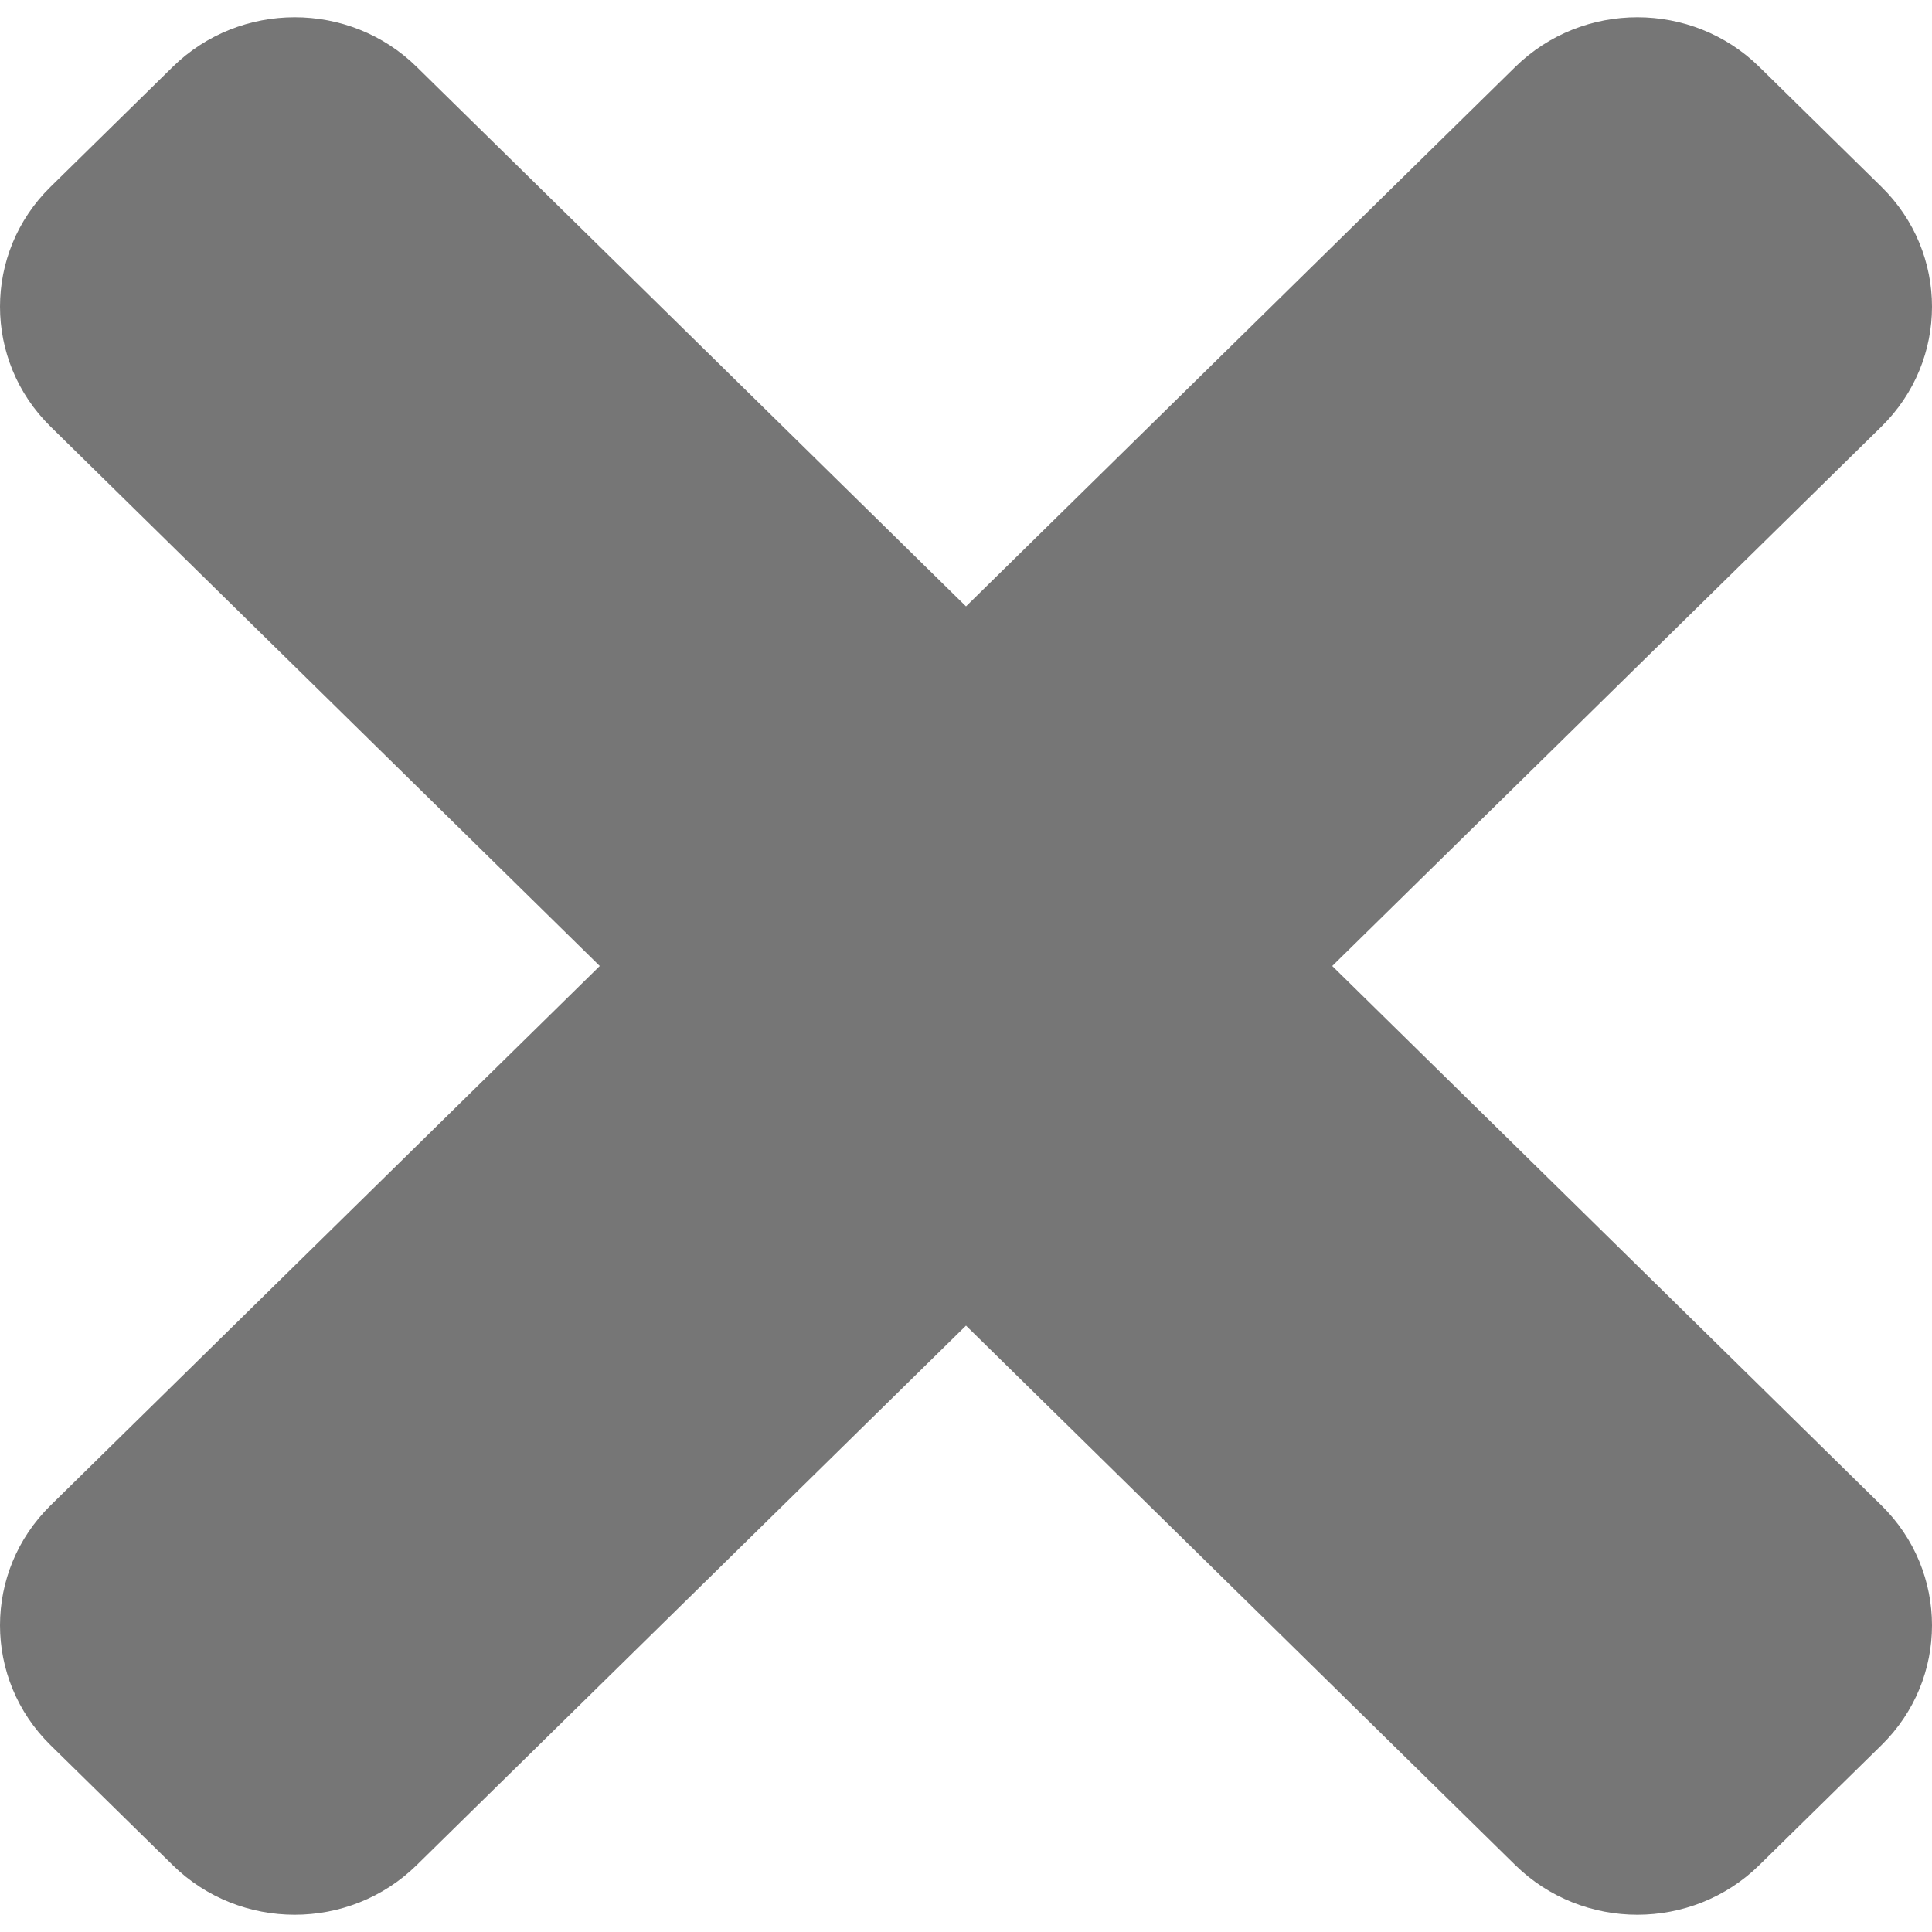 <svg width="14" height="14" viewBox="0 0 14 14" fill="none" xmlns="http://www.w3.org/2000/svg">
<path d="M9.654 7L13.634 3.091C14.122 2.611 14.122 1.834 13.634 1.354L12.749 0.485C12.261 0.005 11.469 0.005 10.98 0.485L7 4.394L3.02 0.485C2.532 0.005 1.74 0.005 1.251 0.485L0.366 1.354C-0.122 1.833 -0.122 2.611 0.366 3.091L4.346 7L0.366 10.909C-0.122 11.389 -0.122 12.166 0.366 12.646L1.251 13.515C1.739 13.995 2.532 13.995 3.02 13.515L7 9.606L10.98 13.515C11.469 13.995 12.261 13.995 12.749 13.515L13.634 12.646C14.122 12.167 14.122 11.389 13.634 10.909L9.654 7Z" fill="#767676"/>
</svg>
